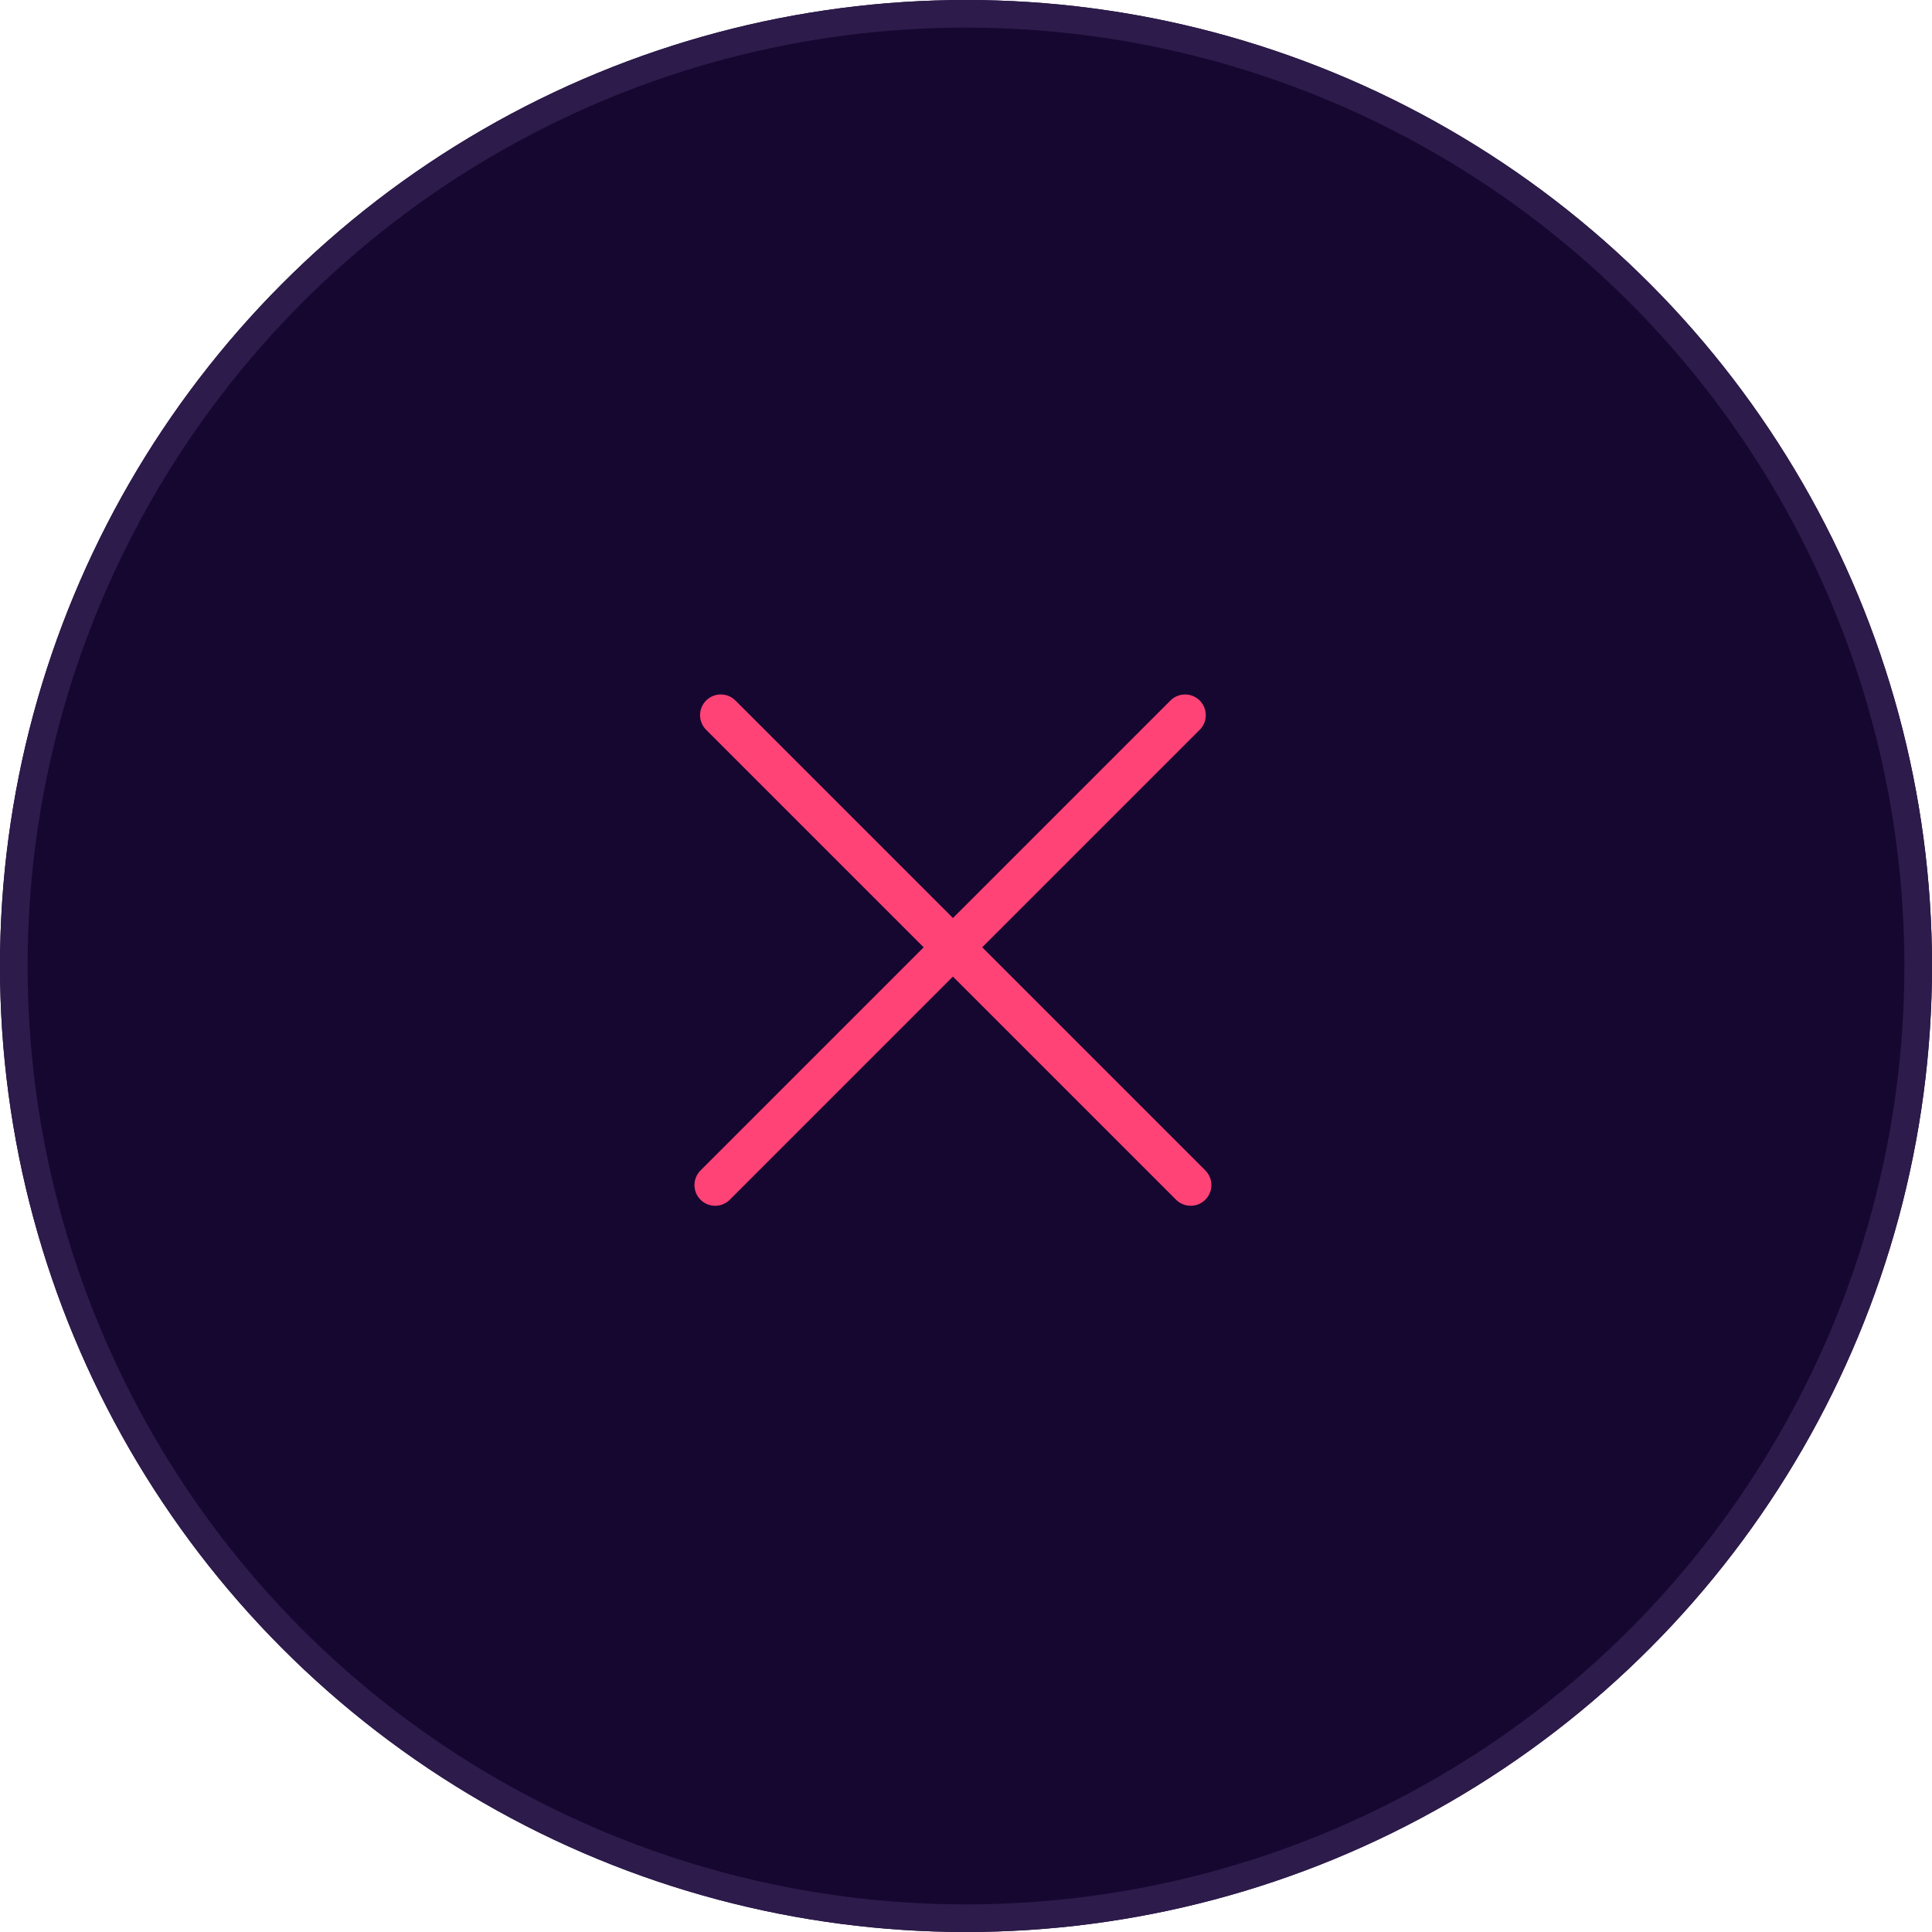<svg xmlns="http://www.w3.org/2000/svg" width="70" height="70" viewBox="0 0 70 70"><defs><style>.a{fill:#160731;stroke:#2d1b4b;}.b,.d{fill:none;}.b{stroke:#ff4376;stroke-linecap:round;stroke-width:1.5px;}.c{stroke:none;}</style></defs><g transform="translate(-117 -624)"><g transform="translate(117 624)"><g class="a"><circle class="c" cx="35" cy="35" r="35"/><circle class="d" cx="35" cy="35" r="34.5"/></g><g transform="translate(17.5 34.526) rotate(-45)"><line class="b" y2="24.078" transform="translate(12.183 0)"/><line class="b" y2="24.078" transform="translate(24.078 11.896) rotate(90)"/></g></g></g></svg>